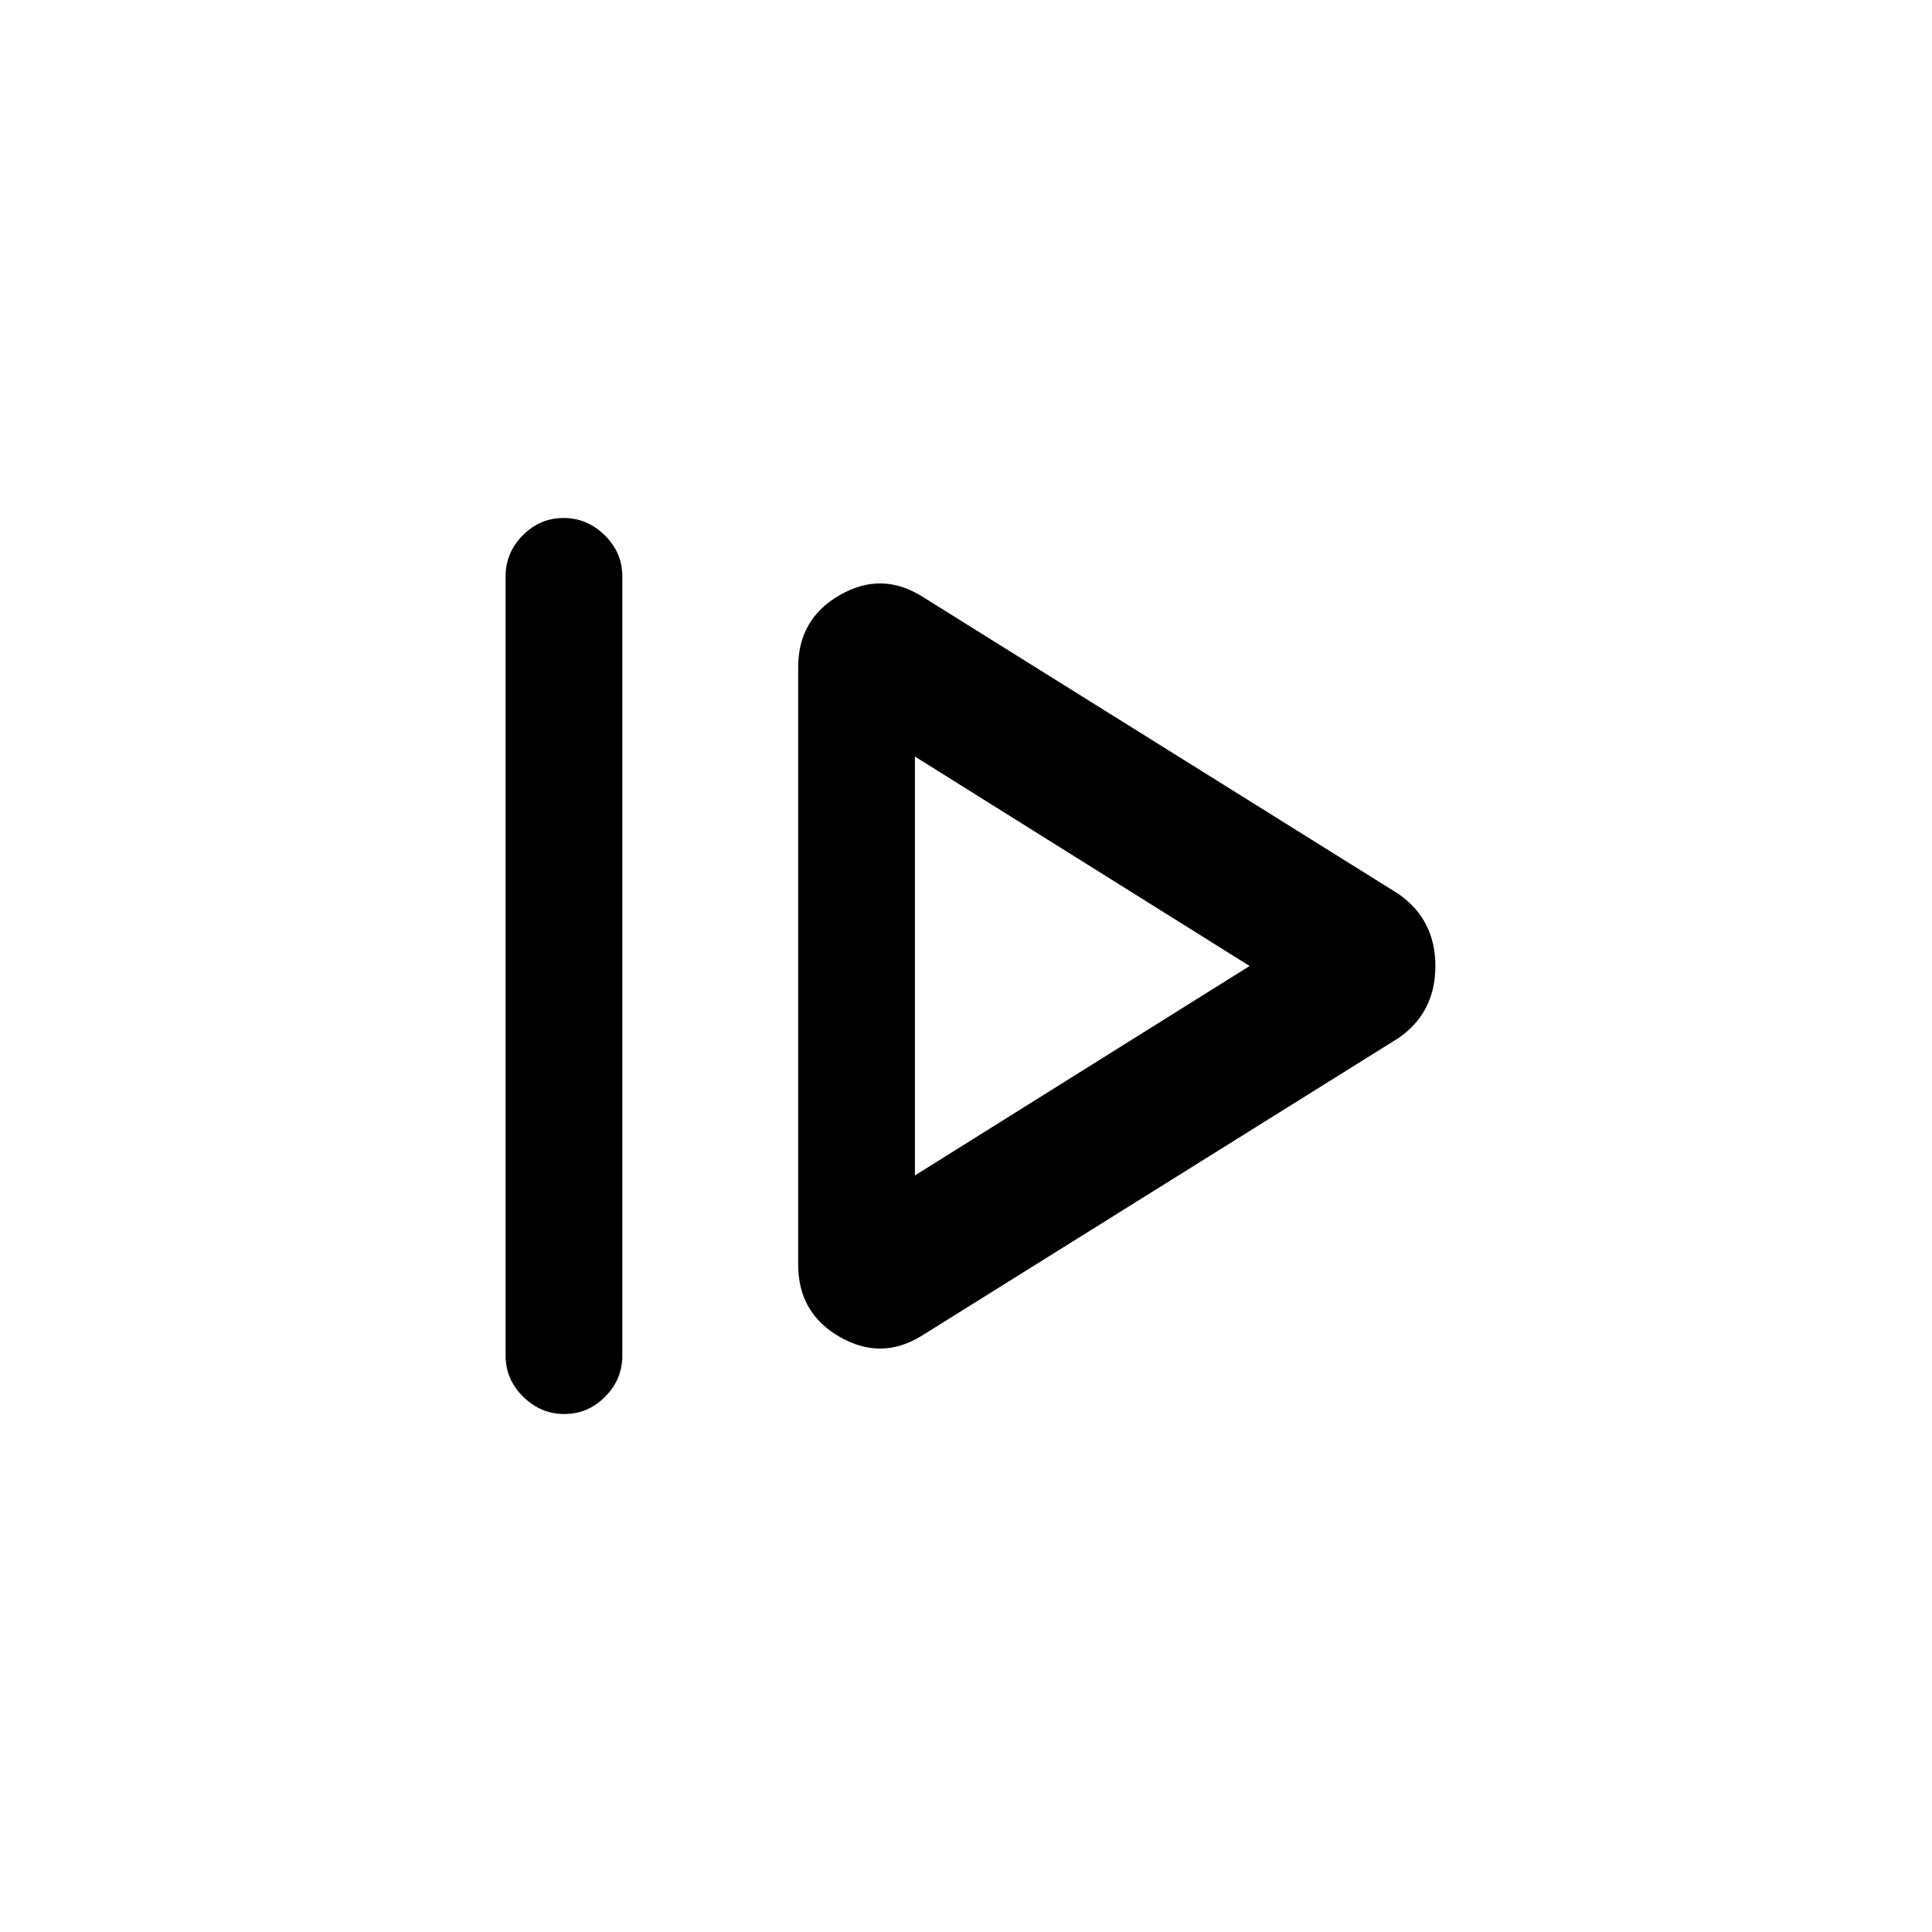 <svg xmlns="http://www.w3.org/2000/svg" height="20" viewBox="0 96 960 960" width="20"><path d="M251.23 769.616V382.384q0-11.8 8.548-20.4 8.547-8.6 20.269-8.6 11.722 0 20.453 8.6t8.731 20.4v387.232q0 11.8-8.548 20.4-8.547 8.6-20.269 8.6-11.722 0-20.453-8.6t-8.731-20.4Zm207.078-10.077q-20.154 12.692-40.924.825-20.769-11.866-20.769-35.902V427.538q0-24.036 20.769-35.902 20.77-11.867 40.924.825l236.538 147.693q18.385 12.786 18.385 35.893t-18.385 35.799L458.308 759.539Zm-3.693-79.462L620.923 576 454.615 471.923v208.154Zm0-104.077Z"/></svg>